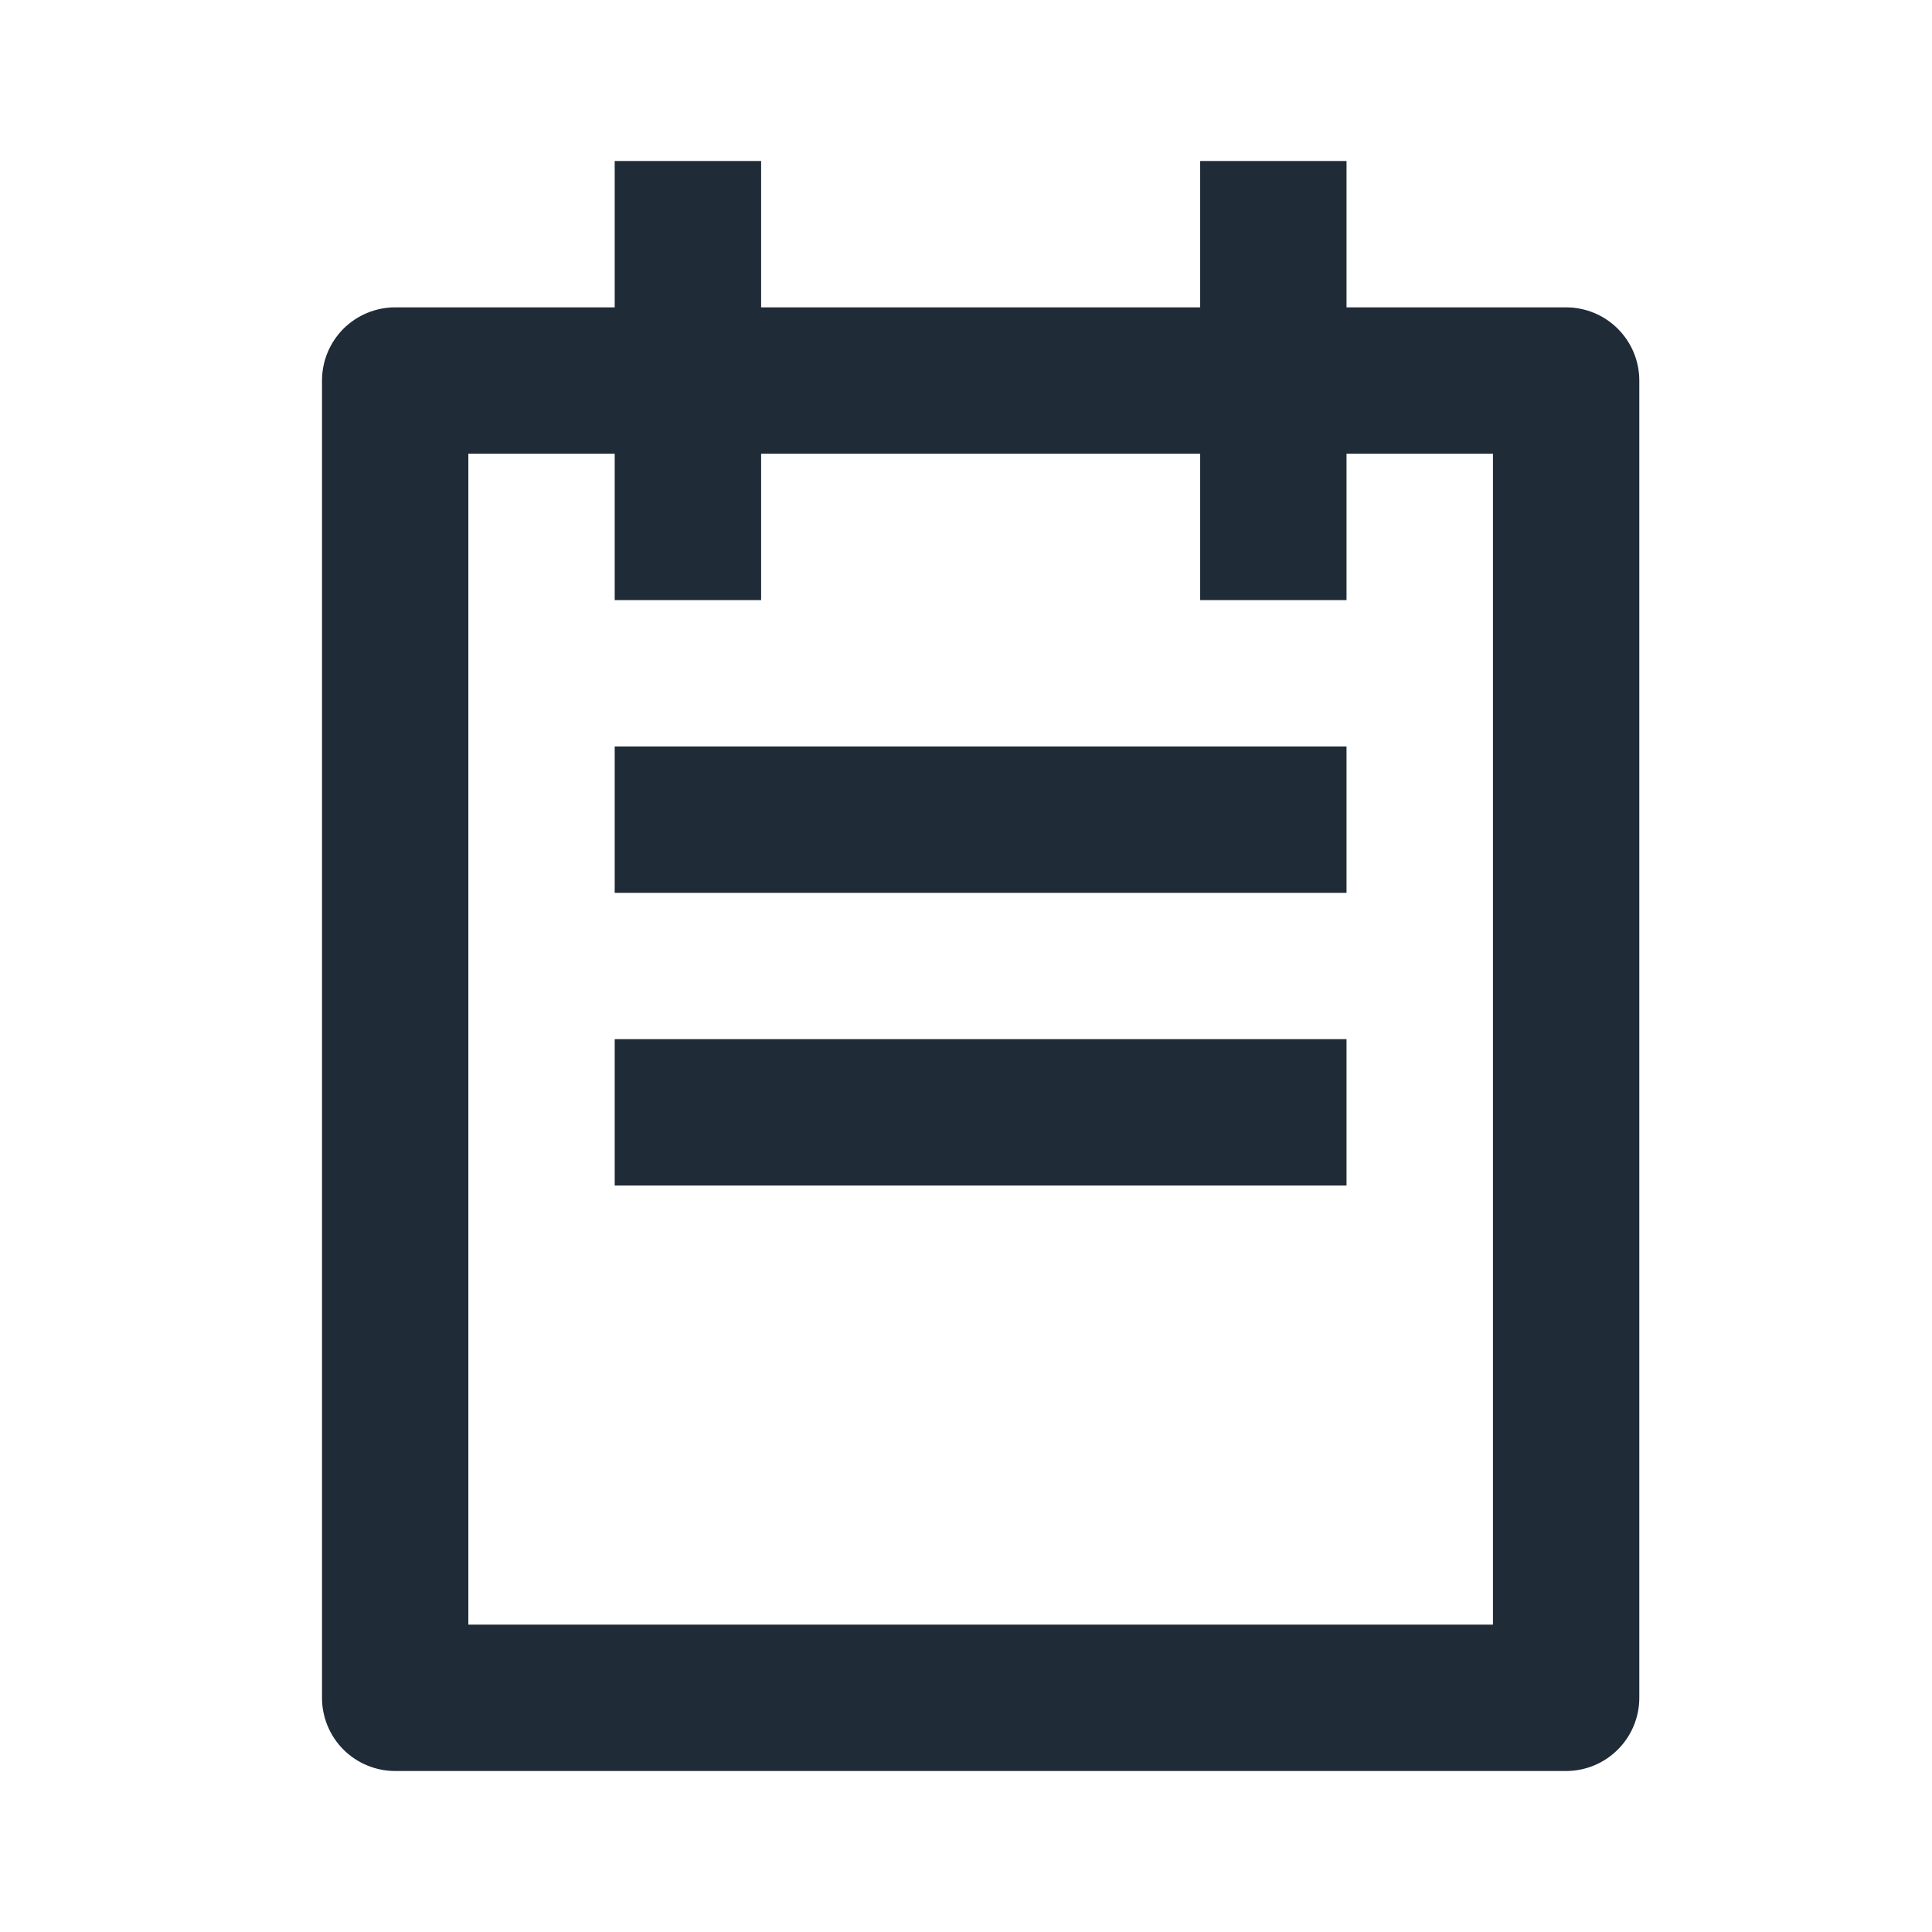 <svg width="24" height="24" viewBox="0 0 24 24" fill="none" xmlns="http://www.w3.org/2000/svg">
<path d="M16.727 3.818H19.454C19.696 3.818 19.927 3.914 20.097 4.084C20.268 4.255 20.364 4.486 20.364 4.727V21.091C20.364 21.332 20.268 21.563 20.097 21.734C19.927 21.904 19.696 22 19.454 22H4.909C4.668 22 4.437 21.904 4.266 21.734C4.096 21.563 4 21.332 4 21.091V4.727C4 4.486 4.096 4.255 4.266 4.084C4.437 3.914 4.668 3.818 4.909 3.818H7.636V2H9.455V3.818H14.909V2H16.727V3.818ZM16.727 5.636V7.455H14.909V5.636H9.455V7.455H7.636V5.636H5.818V20.182H18.546V5.636H16.727ZM7.636 9.273H16.727V11.091H7.636V9.273ZM7.636 12.909H16.727V14.727H7.636V12.909Z" fill="#1F2B37"/>
</svg>
